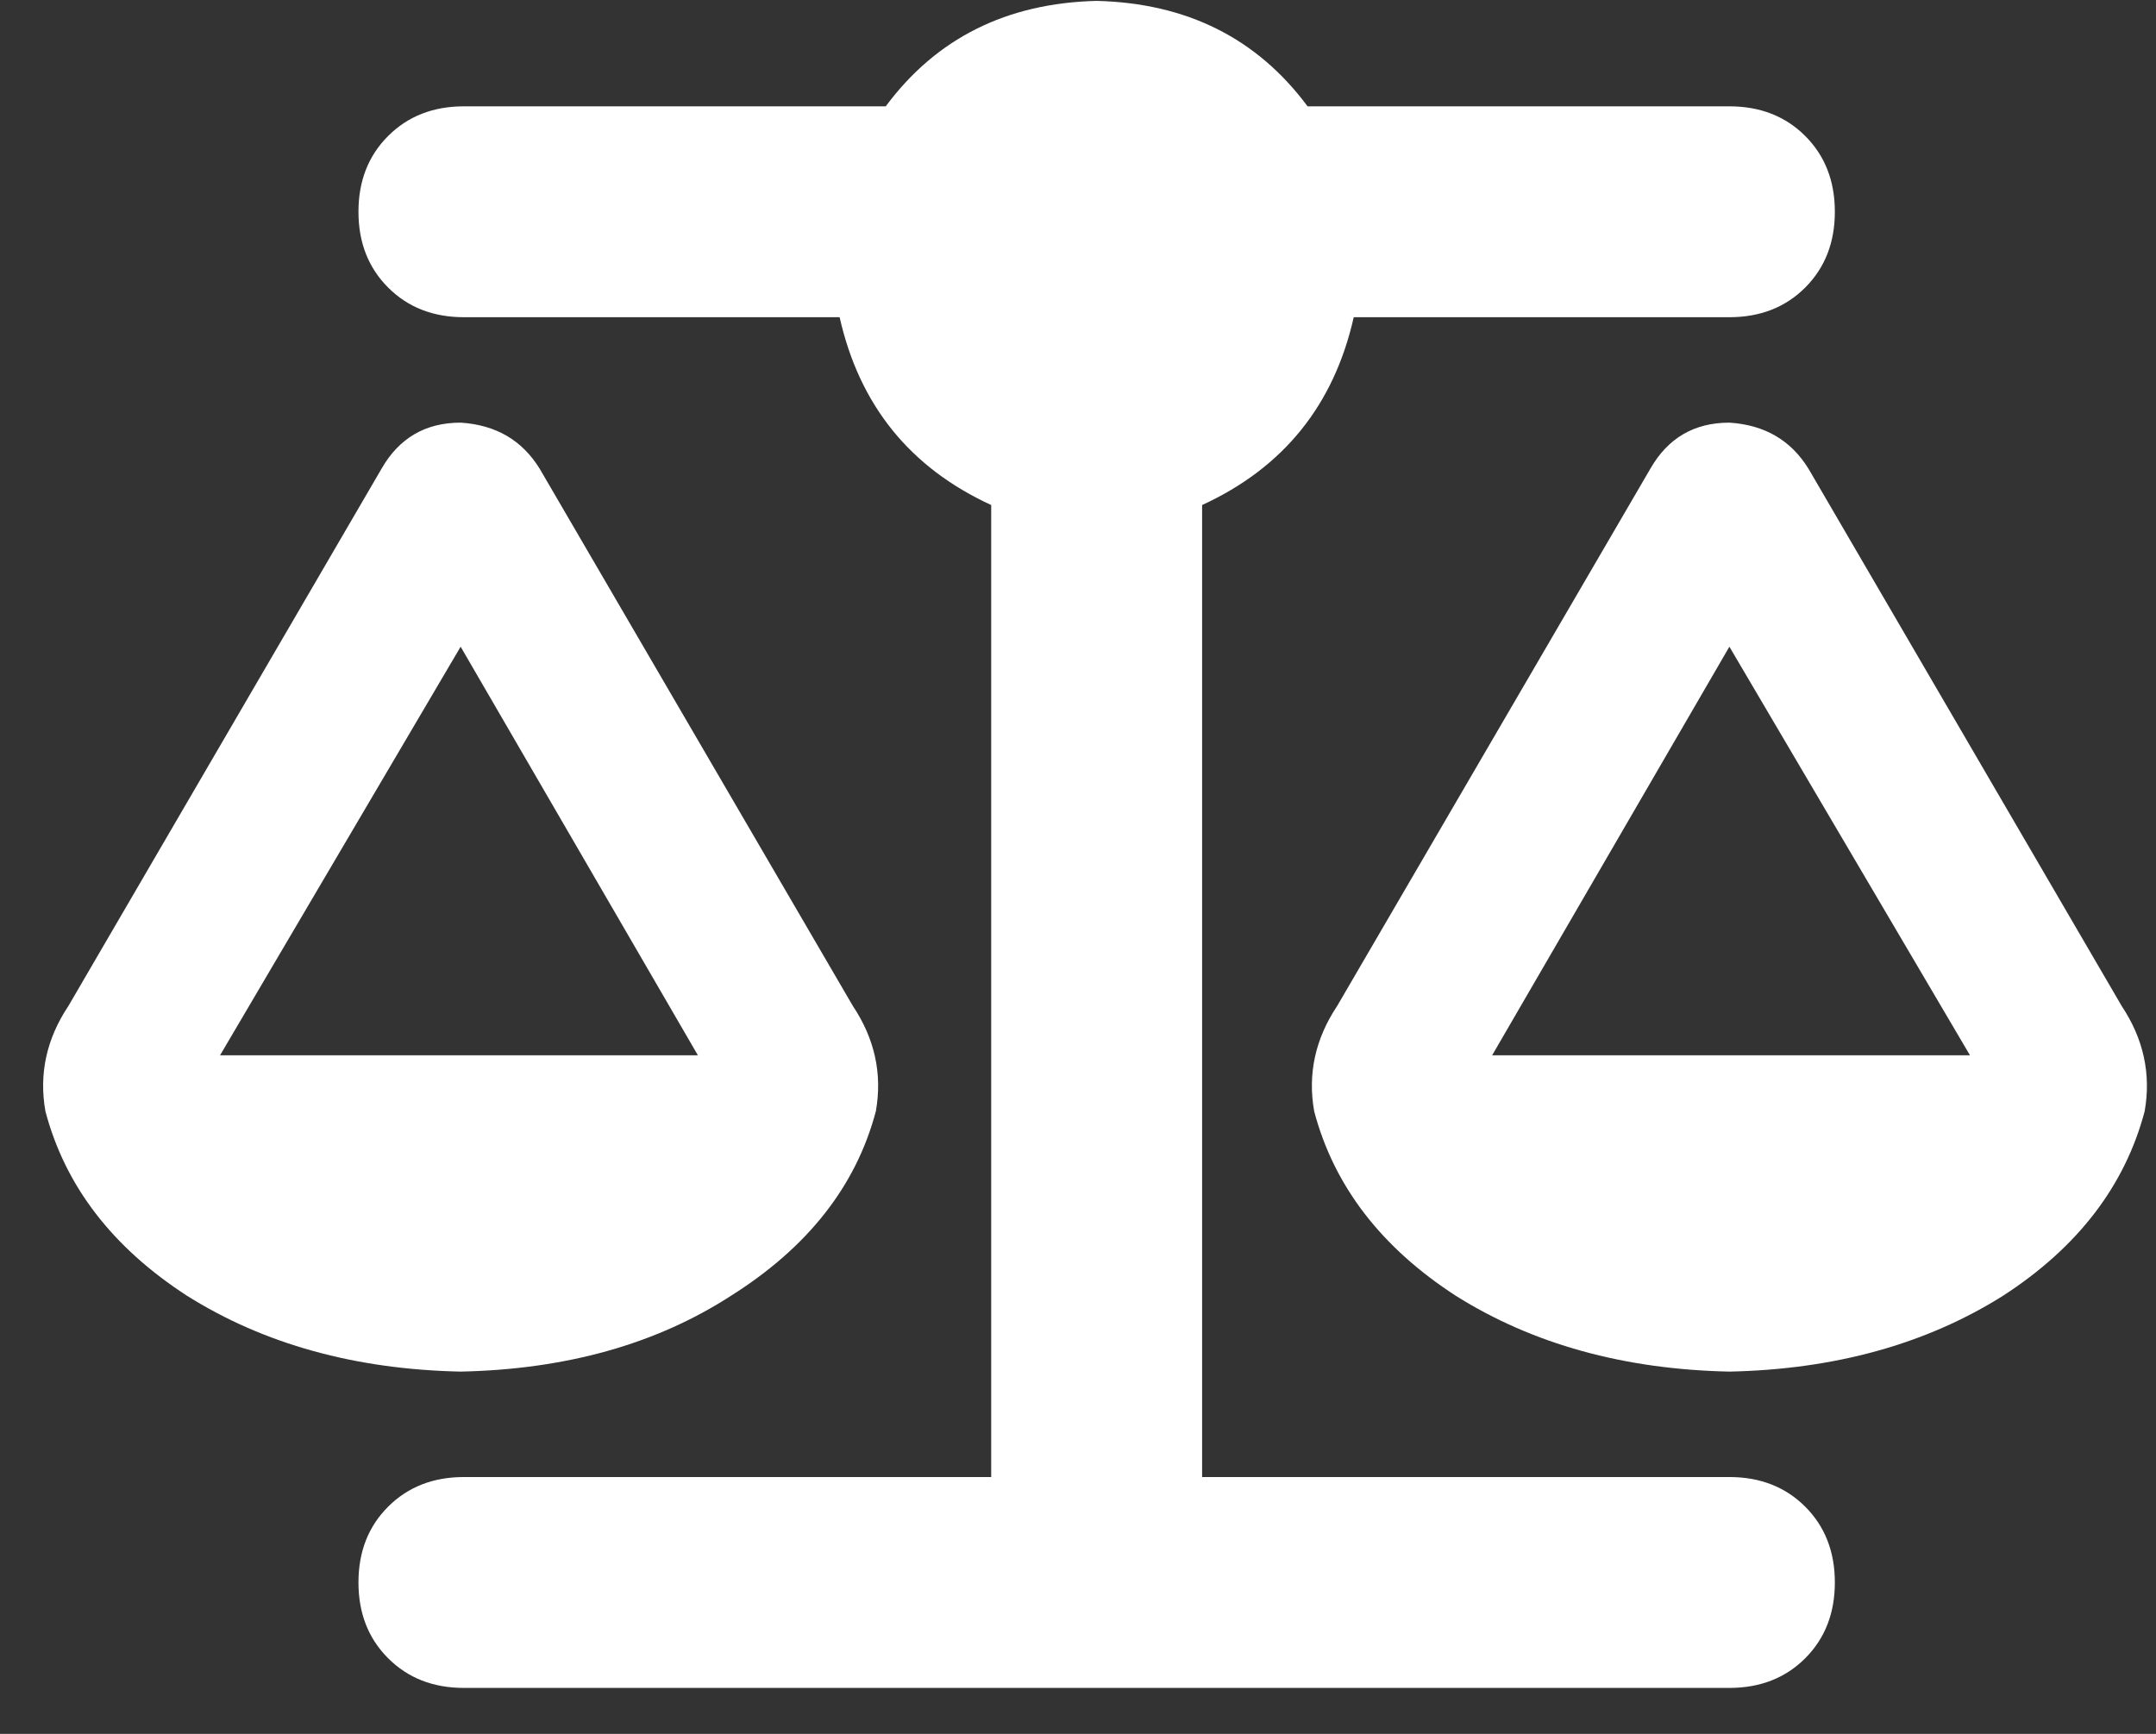 <svg width="46" height="37" viewBox="0 0 46 37" fill="none" xmlns="http://www.w3.org/2000/svg">
<rect x="0" y="0" width="46" height="37" fill="#333333" stroke="none"/>
<path d="M27.898 2.269H36.898C37.554 2.269 38.094 2.48 38.516 2.902C38.937 3.323 39.148 3.862 39.148 4.519C39.148 5.175 38.937 5.714 38.516 6.136C38.094 6.558 37.554 6.769 36.898 6.769H28.883C28.461 8.644 27.383 9.98 25.648 10.777V31.519H36.898C37.554 31.519 38.094 31.73 38.516 32.152C38.937 32.573 39.148 33.112 39.148 33.769C39.148 34.425 38.937 34.964 38.516 35.386C38.094 35.808 37.554 36.019 36.898 36.019H9.898C9.242 36.019 8.703 35.808 8.281 35.386C7.859 34.964 7.648 34.425 7.648 33.769C7.648 33.112 7.859 32.573 8.281 32.152C8.703 31.73 9.242 31.519 9.898 31.519H21.148V10.777C19.414 9.98 18.336 8.644 17.914 6.769H9.898C9.242 6.769 8.703 6.558 8.281 6.136C7.859 5.714 7.648 5.175 7.648 4.519C7.648 3.862 7.859 3.323 8.281 2.902C8.703 2.48 9.242 2.269 9.898 2.269H18.898C19.976 0.816 21.476 0.066 23.398 0.019C25.32 0.066 26.82 0.816 27.898 2.269ZM31.836 22.519H42.031L36.898 13.8L31.836 22.519ZM36.898 29.269C34.648 29.222 32.703 28.683 31.062 27.652C29.469 26.62 28.461 25.308 28.039 23.714C27.898 22.917 28.062 22.167 28.531 21.464L35.211 10.003C35.586 9.347 36.148 9.019 36.898 9.019C37.648 9.066 38.211 9.394 38.586 10.003L45.266 21.464C45.734 22.167 45.898 22.917 45.758 23.714C45.336 25.308 44.328 26.62 42.734 27.652C41.094 28.683 39.148 29.222 36.898 29.269ZM9.828 13.8L4.695 22.519H14.89L9.828 13.8ZM0.969 23.714C0.828 22.917 0.992 22.167 1.461 21.464L8.14 10.003C8.515 9.347 9.078 9.019 9.828 9.019C10.578 9.066 11.14 9.394 11.515 10.003L18.195 21.464C18.664 22.167 18.828 22.917 18.687 23.714C18.265 25.308 17.234 26.62 15.594 27.652C14 28.683 12.078 29.222 9.828 29.269C7.578 29.222 5.633 28.683 3.992 27.652C2.398 26.62 1.39 25.308 0.969 23.714Z" fill="white"/>
</svg>
